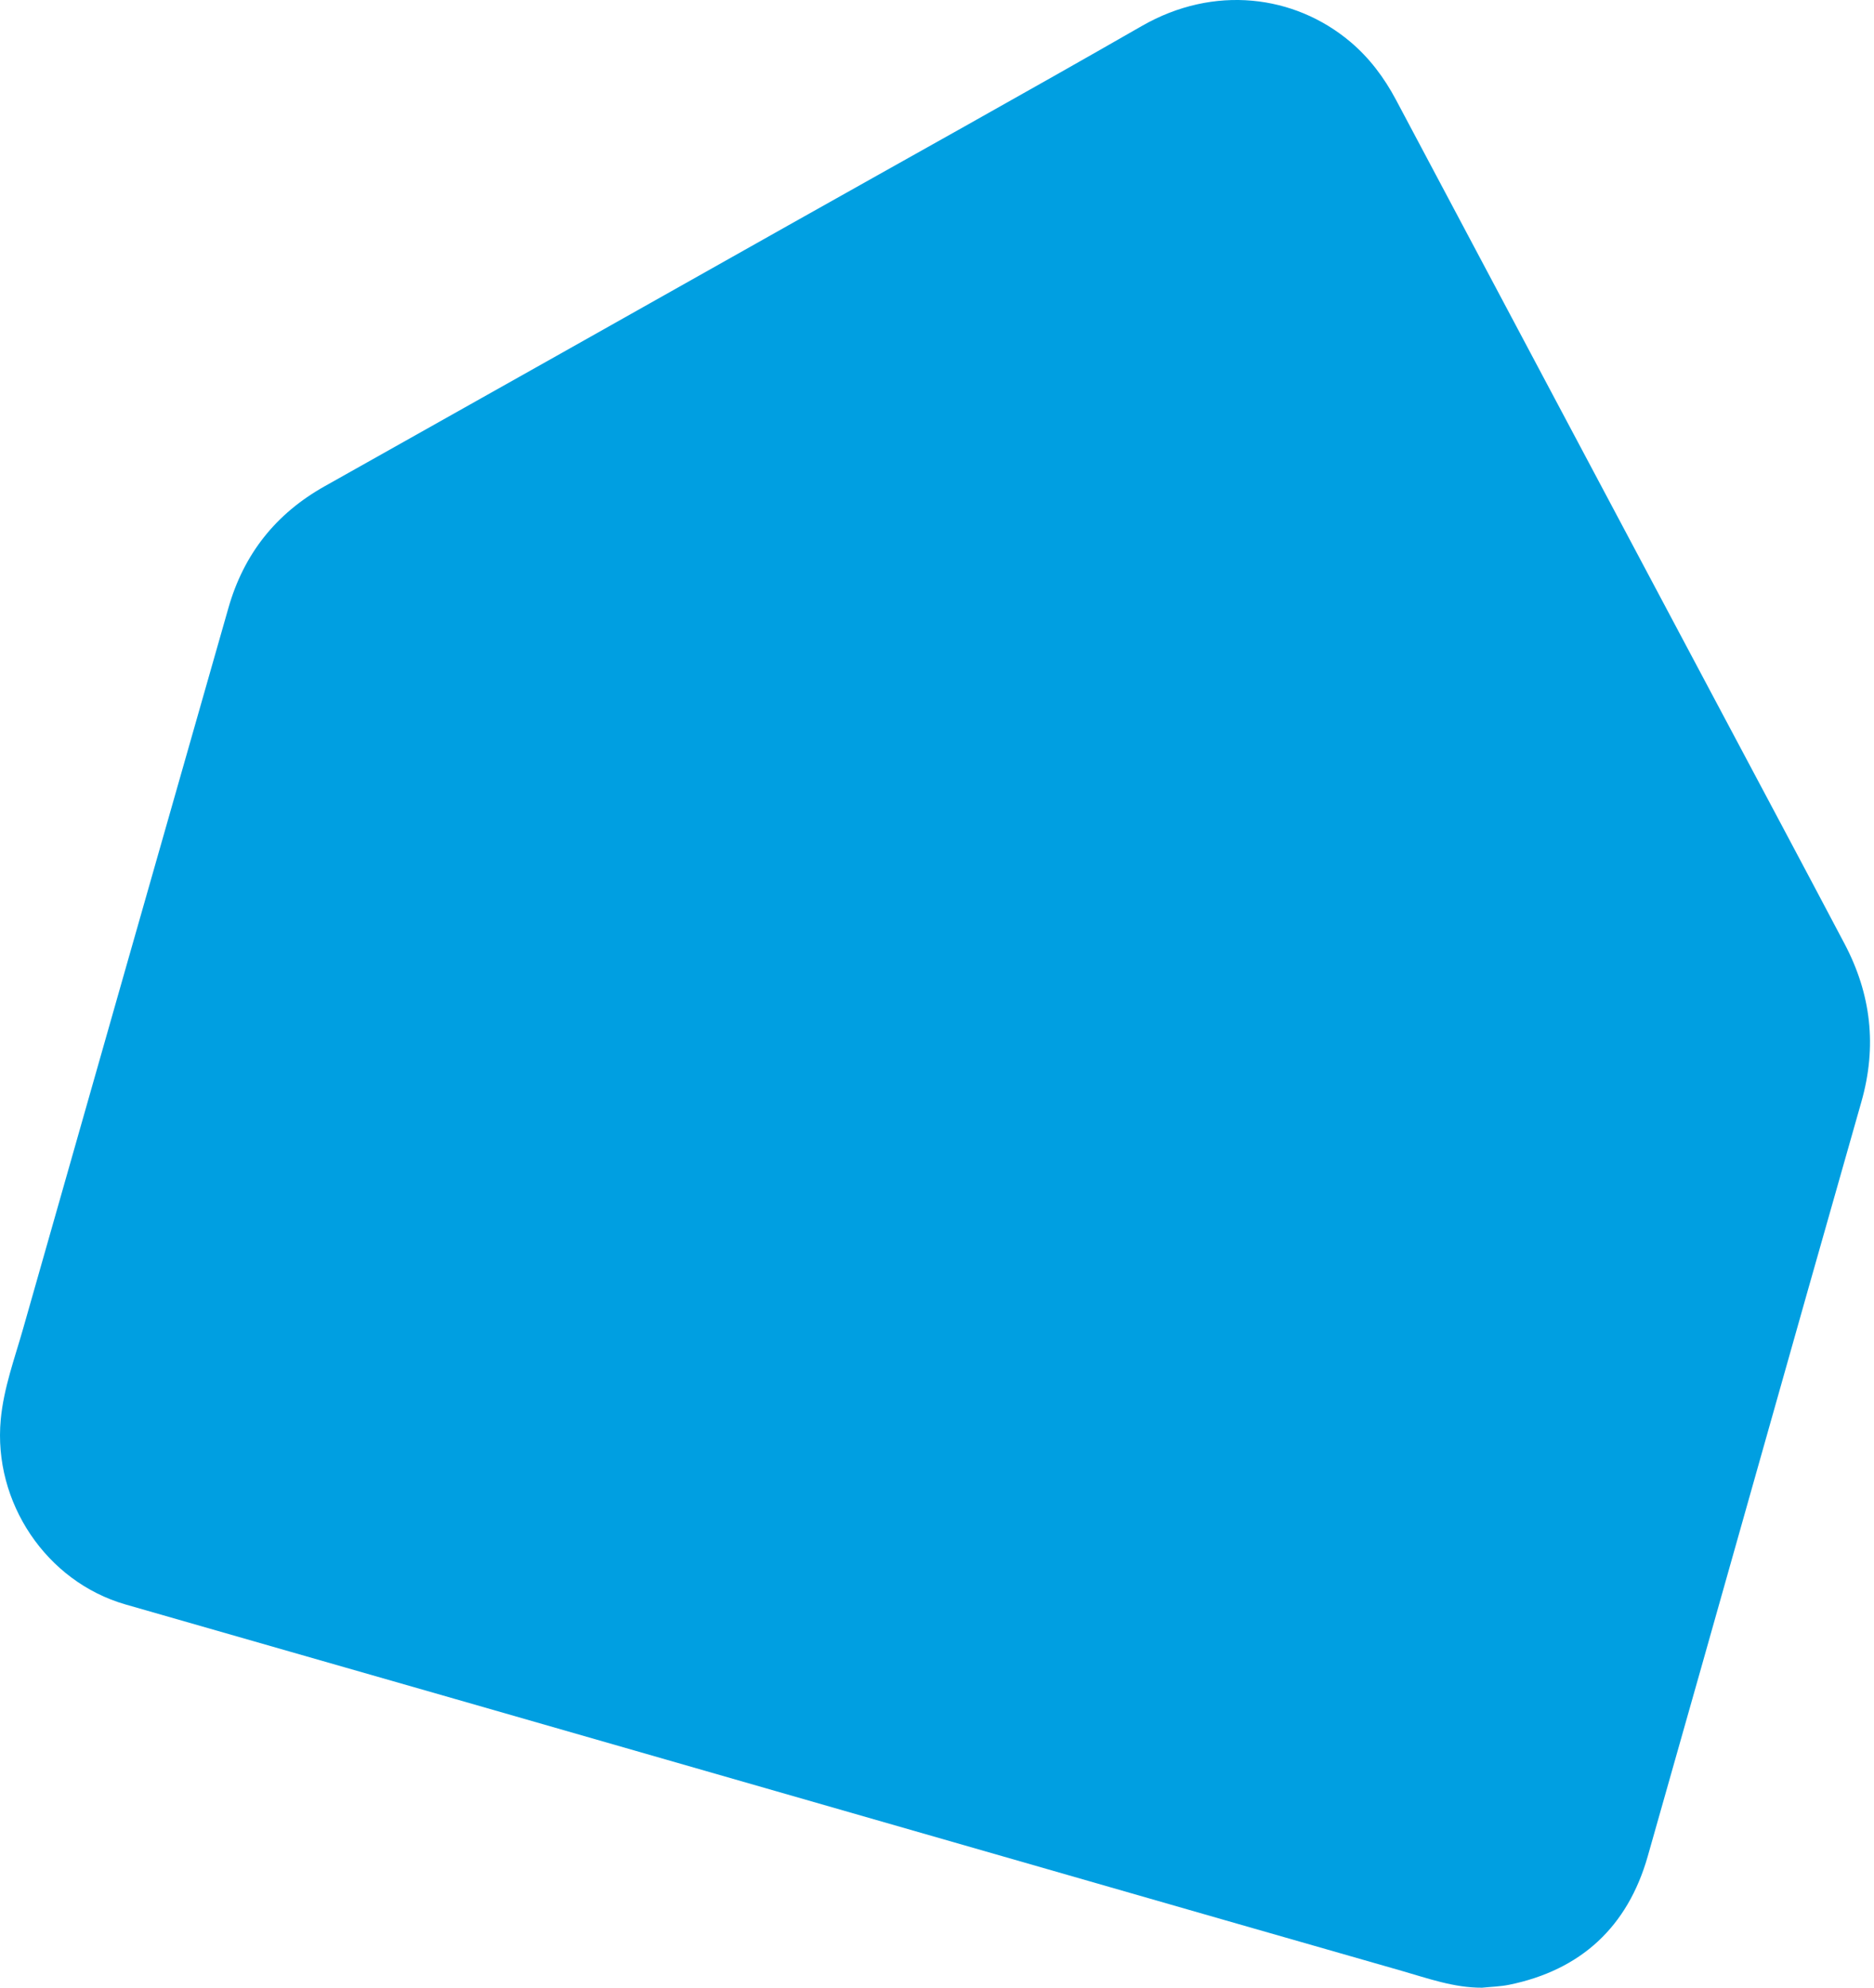 <svg width="83" height="88" viewBox="0 0 83 88" fill="none" xmlns="http://www.w3.org/2000/svg">
<path fill-rule="evenodd" clip-rule="evenodd" d="M72.98 82.178C72.089 85.311 70.016 87.222 66.836 87.871C66.445 87.95 66.039 87.959 65.641 88C64.398 88.006 63.245 87.587 62.078 87.253C56.862 85.762 51.649 84.263 46.436 82.765C37.69 80.253 28.944 77.739 20.198 75.229C15.318 73.828 10.435 72.435 5.556 71.032C2.05 70.023 -0.308 66.51 0.033 62.848C0.163 61.449 0.649 60.144 1.027 58.812C4.049 48.177 7.085 37.545 10.117 26.913C10.799 24.525 12.219 22.74 14.376 21.53C21.221 17.69 28.058 13.836 34.897 9.987C40.126 7.045 45.373 4.133 50.577 1.148C53.766 -0.682 57.325 -0.232 59.795 1.842C60.65 2.56 61.306 3.436 61.831 4.424C66.554 13.315 71.284 22.201 76.011 31.088C77.908 34.653 79.811 38.214 81.696 41.784C82.871 44.012 83.143 46.321 82.439 48.787C79.266 59.911 76.146 71.051 72.98 82.178Z" fill="#009FE1"/>
</svg>

